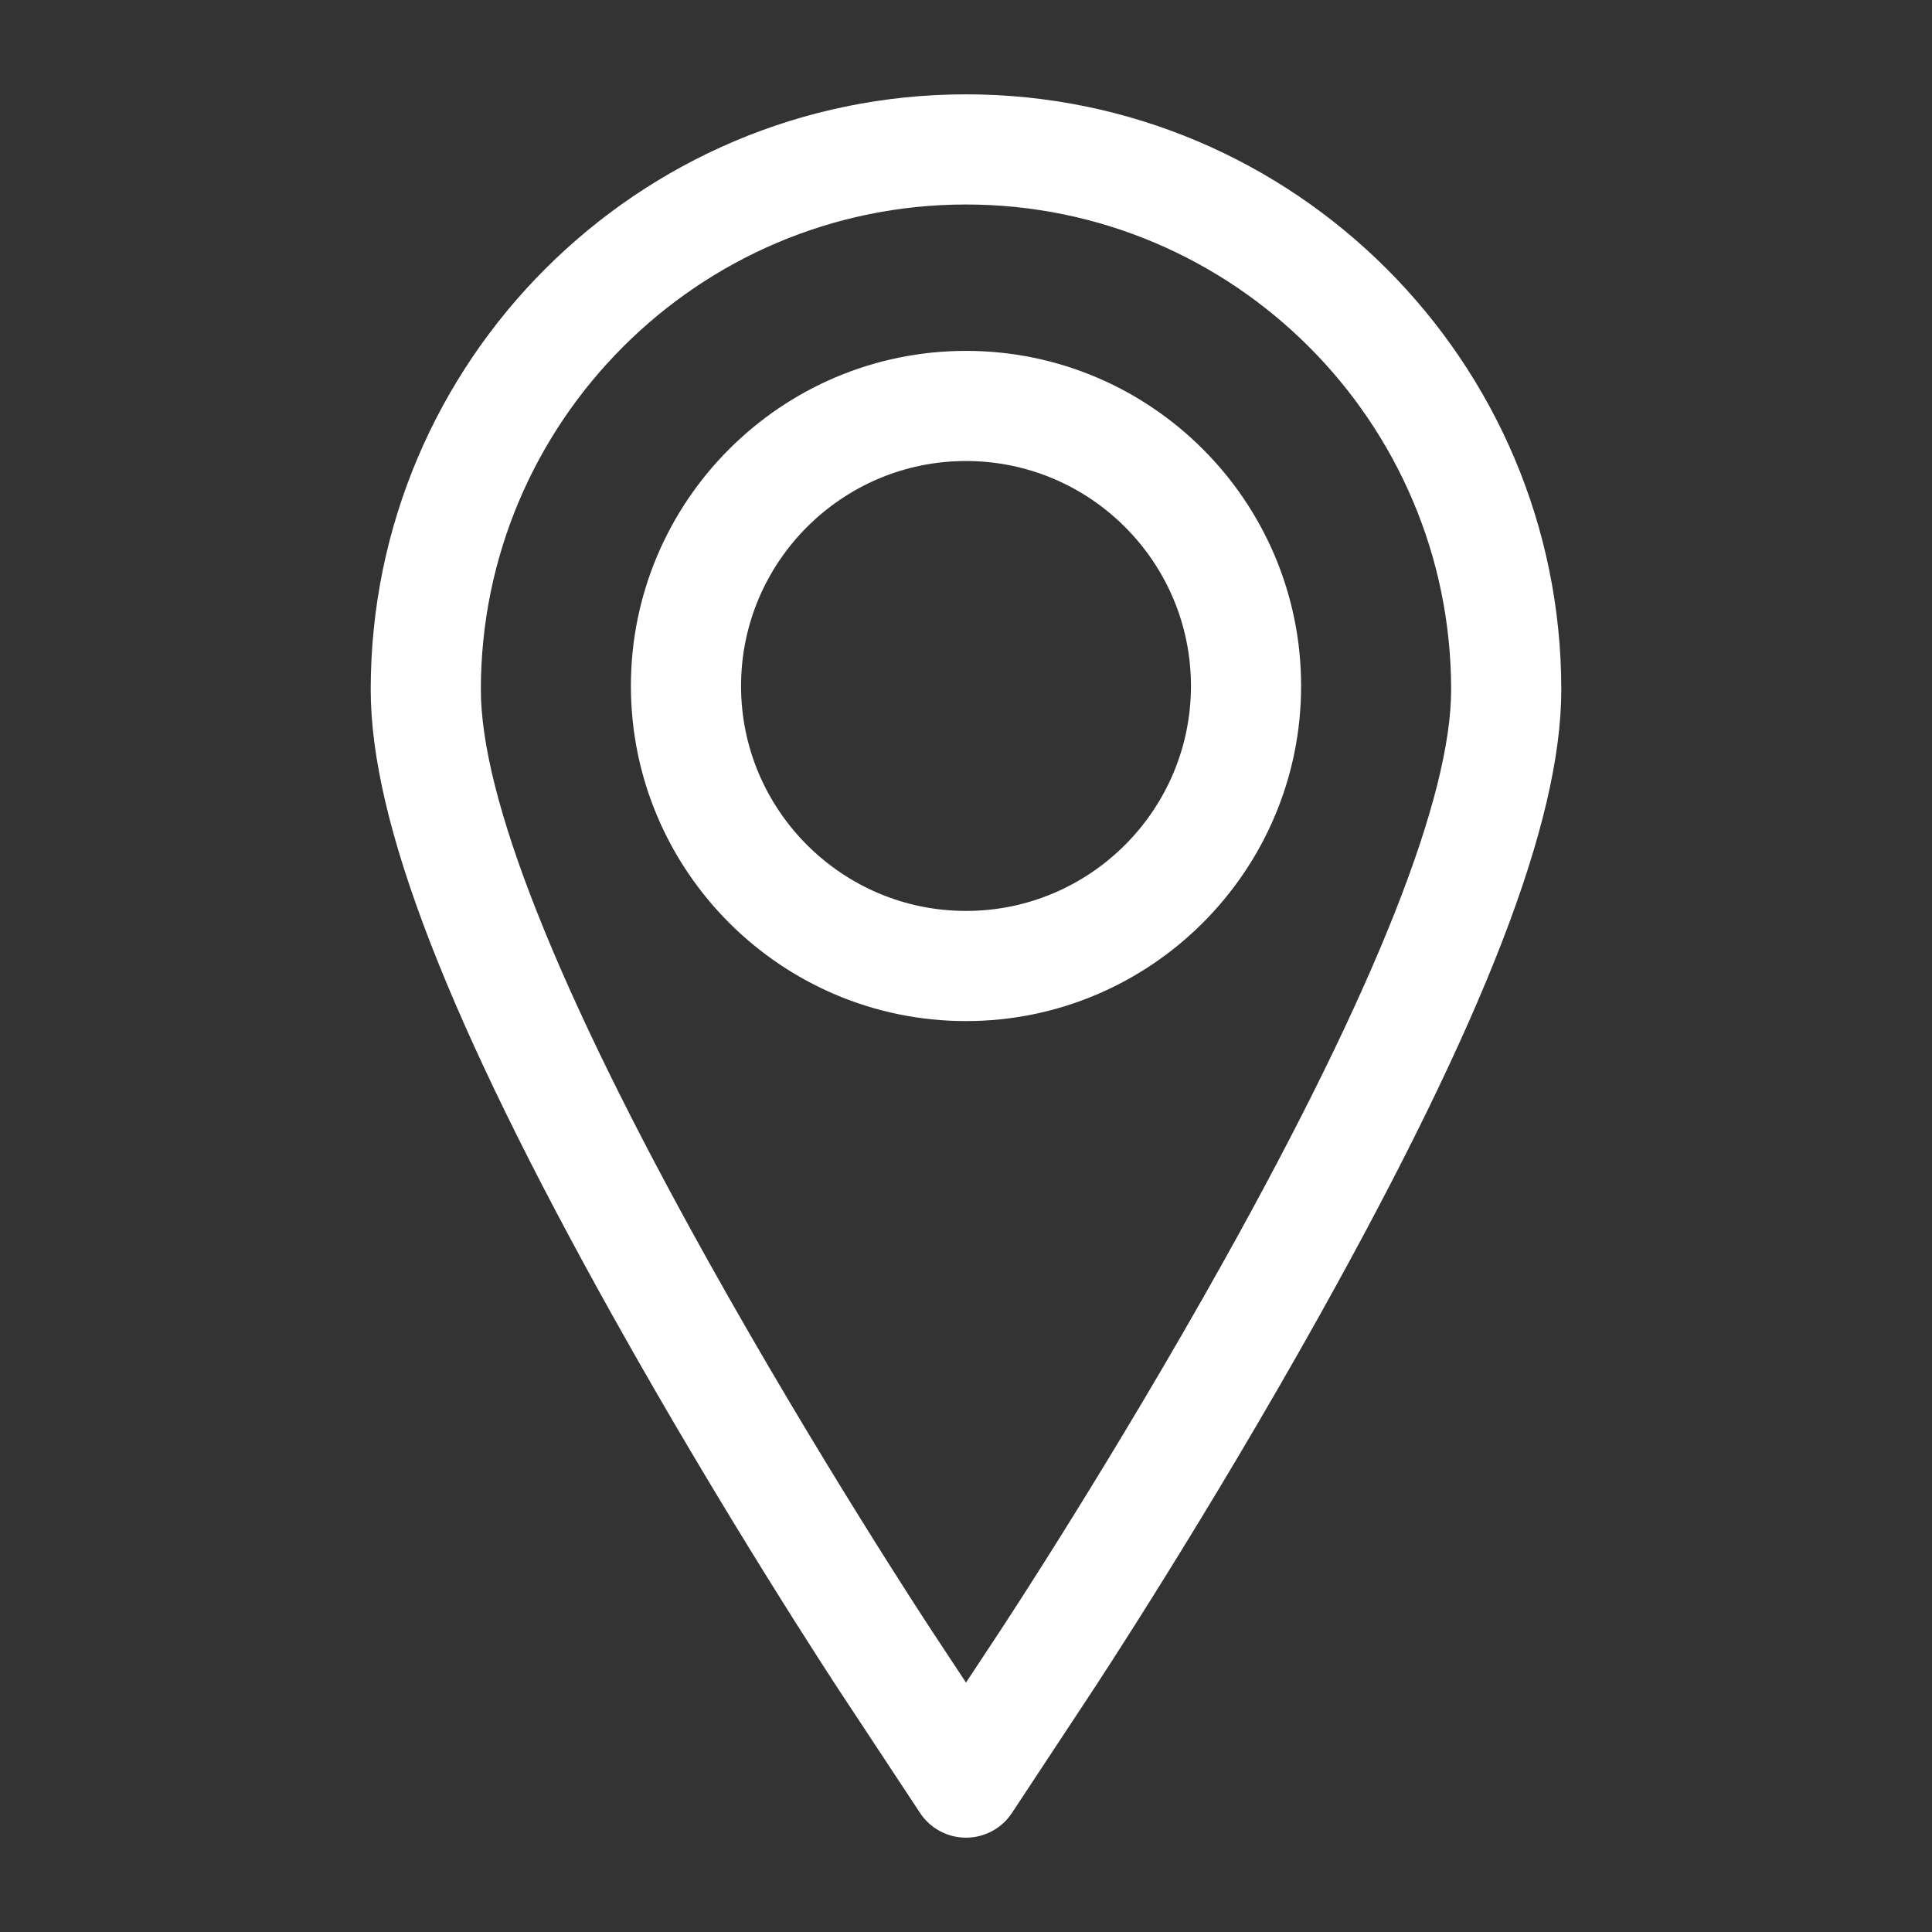 <?xml version="1.0" encoding="utf-8"?>
<!-- Generator: Adobe Illustrator 16.0.0, SVG Export Plug-In . SVG Version: 6.00 Build 0)  -->
<!DOCTYPE svg PUBLIC "-//W3C//DTD SVG 1.1//EN" "http://www.w3.org/Graphics/SVG/1.1/DTD/svg11.dtd">
<svg version="1.1" id="Capa_1" xmlns="http://www.w3.org/2000/svg" xmlns:xlink="http://www.w3.org/1999/xlink" x="0px" y="0px"
	 width="512px" height="512px" viewBox="0 0 512 512" enable-background="new 0 0 512 512" xml:space="preserve">
<rect x="0" y="0" width="512" height="512" fill="#333333" stroke="none"/>
<g>
	<g>
		<path fill="#FFFFFF" stroke="#FFFFFF" stroke-width="6" stroke-miterlimit="10" d="M256,28
			c-85.333,0-154.758,69.424-154.758,154.758c0,34.29,20.188,86.441,63.535,164.119c29.58,53.004,59.021,97.77,60.264,99.656
			l21.28,32.256c2.146,3.254,5.78,5.211,9.679,5.211c3.899,0,7.534-1.957,9.68-5.211l21.277-32.254
			c1.23-1.863,30.459-46.246,60.266-99.658c43.348-77.674,63.535-129.825,63.535-164.12C410.758,97.424,341.332,28,256,28z
			 M326.973,335.576c-29.393,52.666-58.156,96.35-59.369,98.186L256,451.35l-11.6-17.582c-1.219-1.852-30.205-45.928-59.373-98.191
			c-40.209-72.053-60.596-123.469-60.596-152.817c0-72.546,59.021-131.567,131.568-131.567c72.547,0,131.567,59.021,131.567,131.567
			C387.566,212.11,367.18,263.523,326.973,335.576z"/>
		<path fill="#FFFFFF" stroke="#FFFFFF" stroke-width="6" stroke-miterlimit="10" d="M256,95.986
			c-47.313,0-85.805,38.493-85.805,85.805s38.492,85.806,85.805,85.806c47.313,0,85.805-38.494,85.805-85.806
			S303.313,95.986,256,95.986z M256,244.405c-34.525,0-62.613-28.088-62.613-62.614s28.088-62.615,62.613-62.615
			c34.528,0,62.614,28.088,62.614,62.615C318.613,216.317,290.527,244.405,256,244.405z"/>
	</g>
</g>
</svg>
